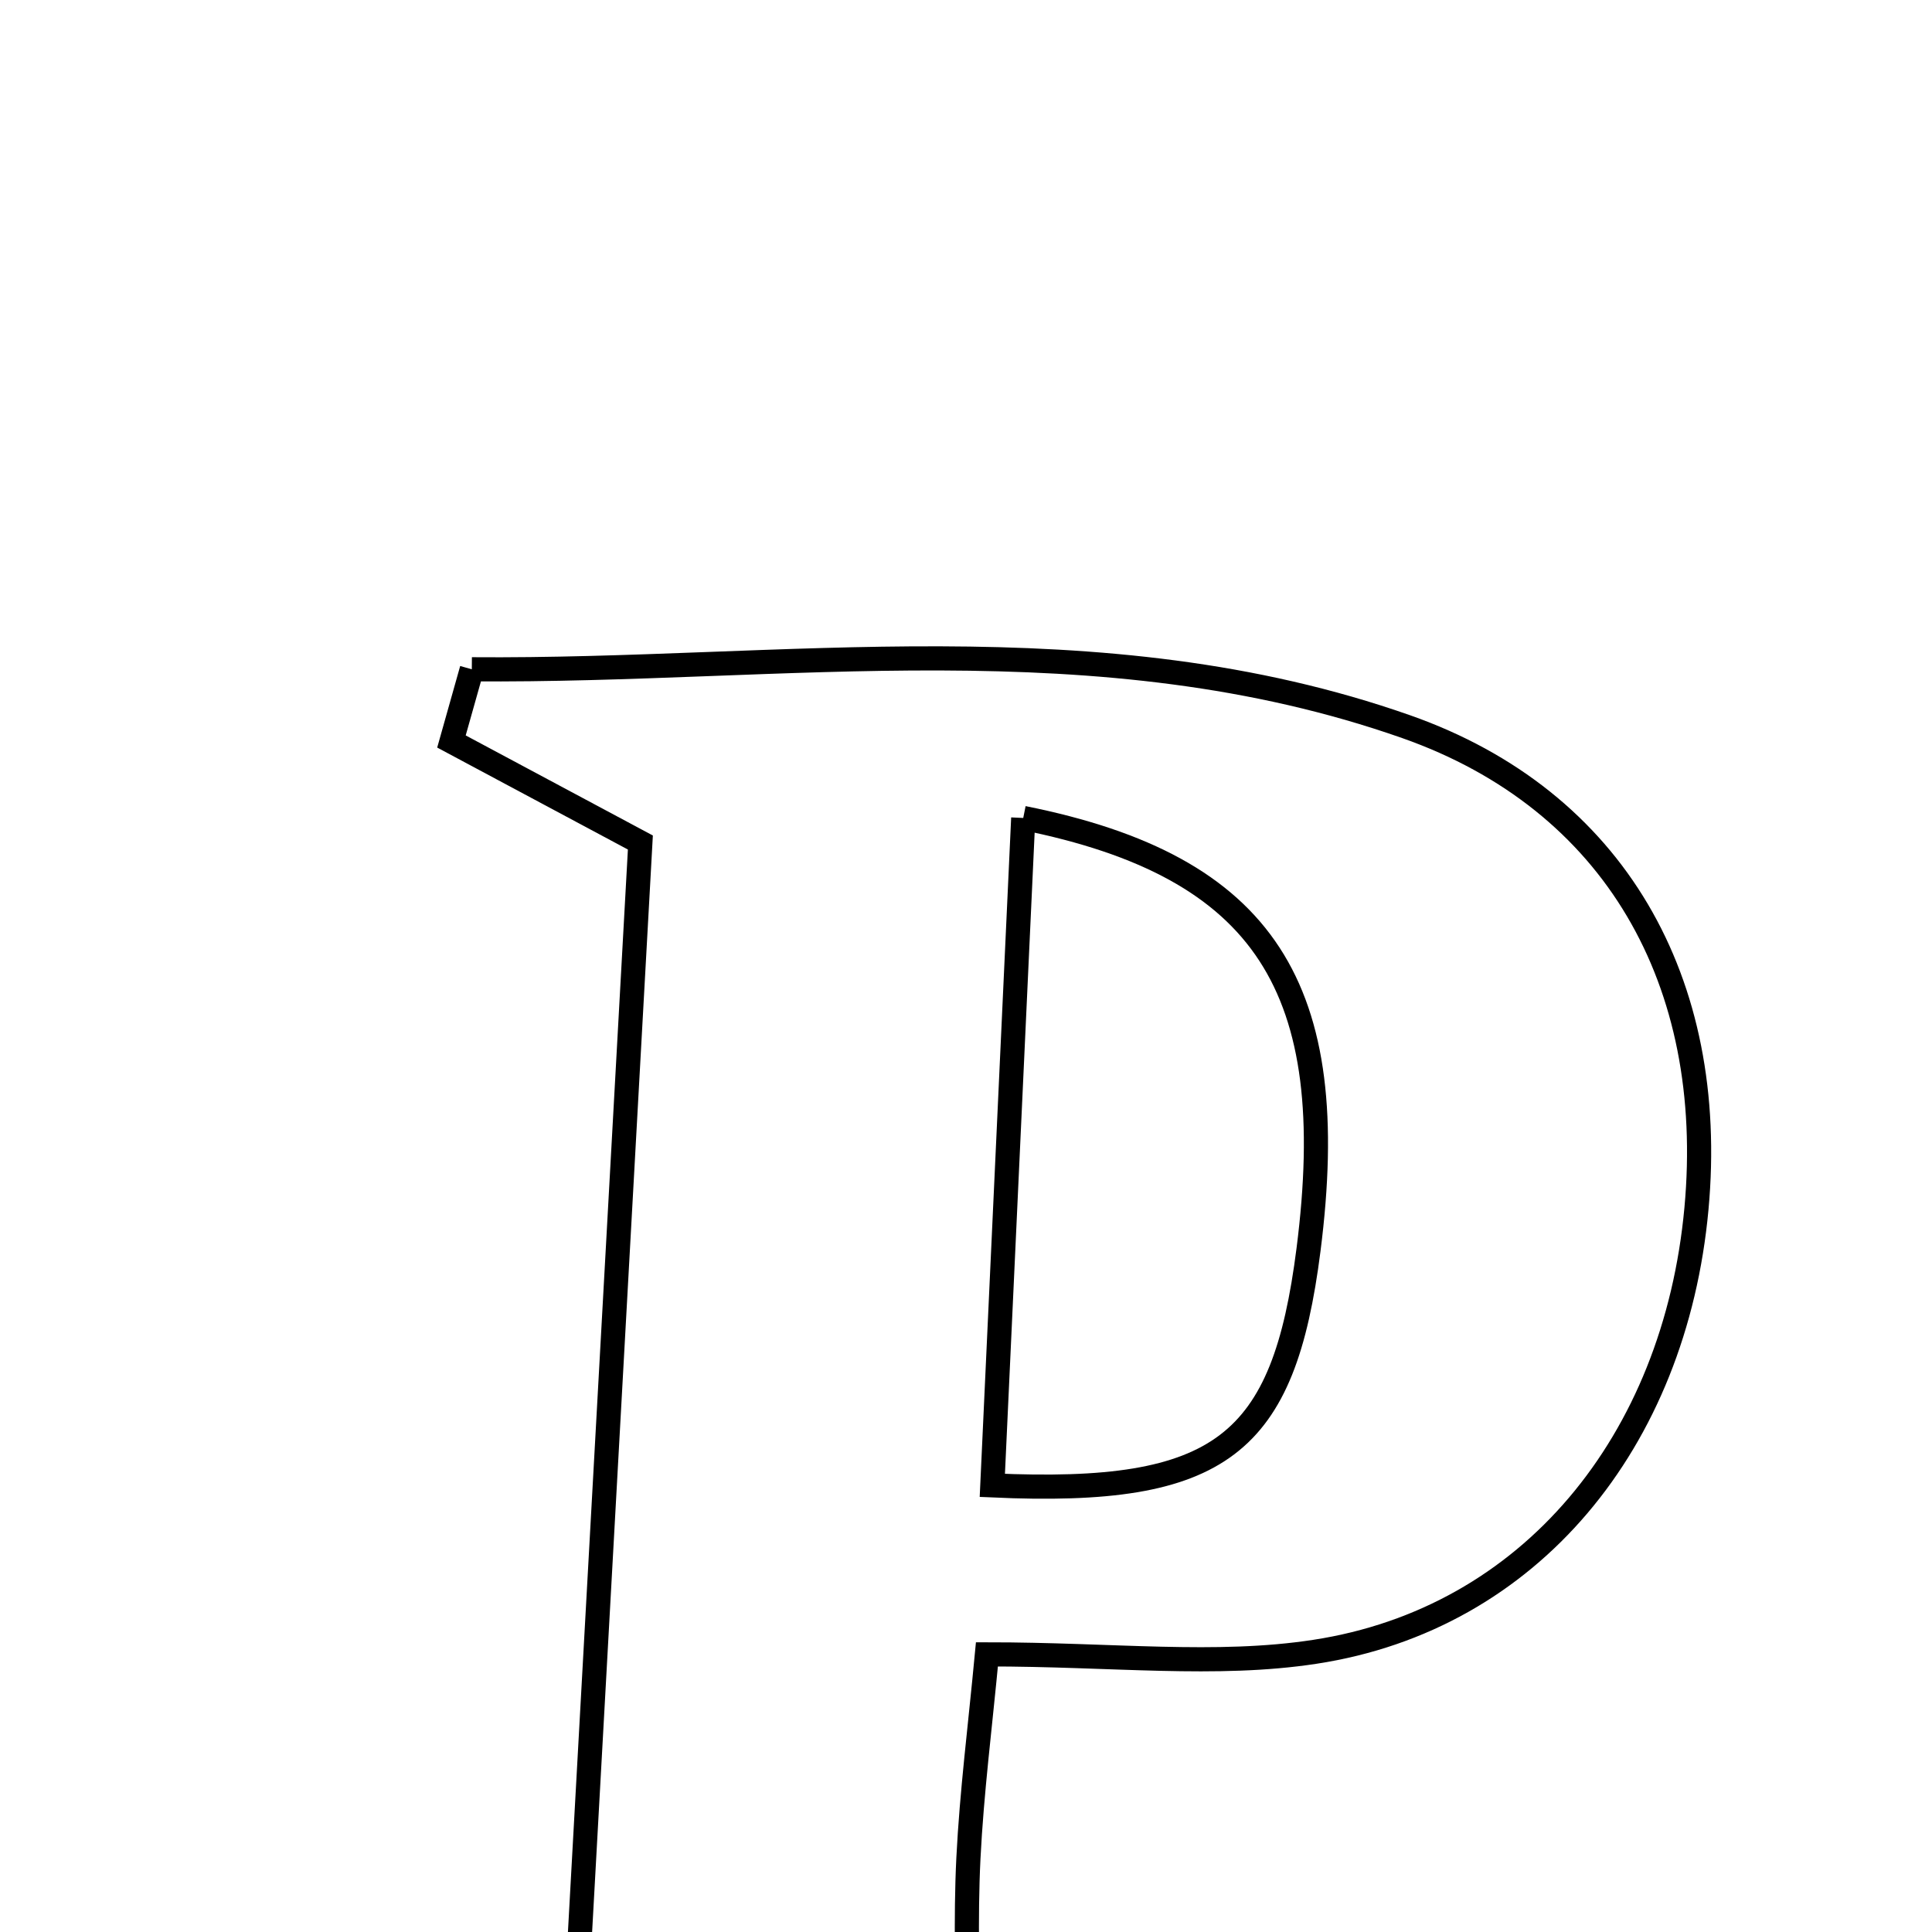 <svg xmlns="http://www.w3.org/2000/svg" viewBox="0.0 0.0 24.0 24.0" height="200px" width="200px"><path fill="none" stroke="black" stroke-width=".3" stroke-opacity="1.0"  filling="0" d="M5.861 8.314 C9.736 8.346 13.645 7.684 17.468 9.027 C20.06 9.939 21.333 12.196 21.074 15.014 C20.807 17.914 19.004 20.11 16.336 20.519 C15.106 20.708 13.824 20.551 12.26 20.551 C12.176 21.443 12.071 22.262 12.03 23.083 C11.992 23.85 12.022 24.619 12.022 25.265 C12.543 26.332 14.802 25.114 14.255 27.378 C11.234 27.378 8.178 27.378 5.121 27.378 C5.024 27.183 4.927 26.989 4.83 26.795 C5.55 26.302 6.27 25.809 7.138 25.214 C7.404 20.418 7.677 15.484 7.955 10.466 C7.025 9.968 6.317 9.59 5.608 9.211 C5.692 8.912 5.777 8.613 5.861 8.314"></path>
<path fill="none" stroke="black" stroke-width=".3" stroke-opacity="1.0"  filling="0" d="M12.711 10.161 C15.728 10.765 16.668 12.282 16.255 15.523 C15.946 17.948 15.177 18.581 12.327 18.452 C12.454 15.704 12.582 12.954 12.711 10.161"></path></svg>